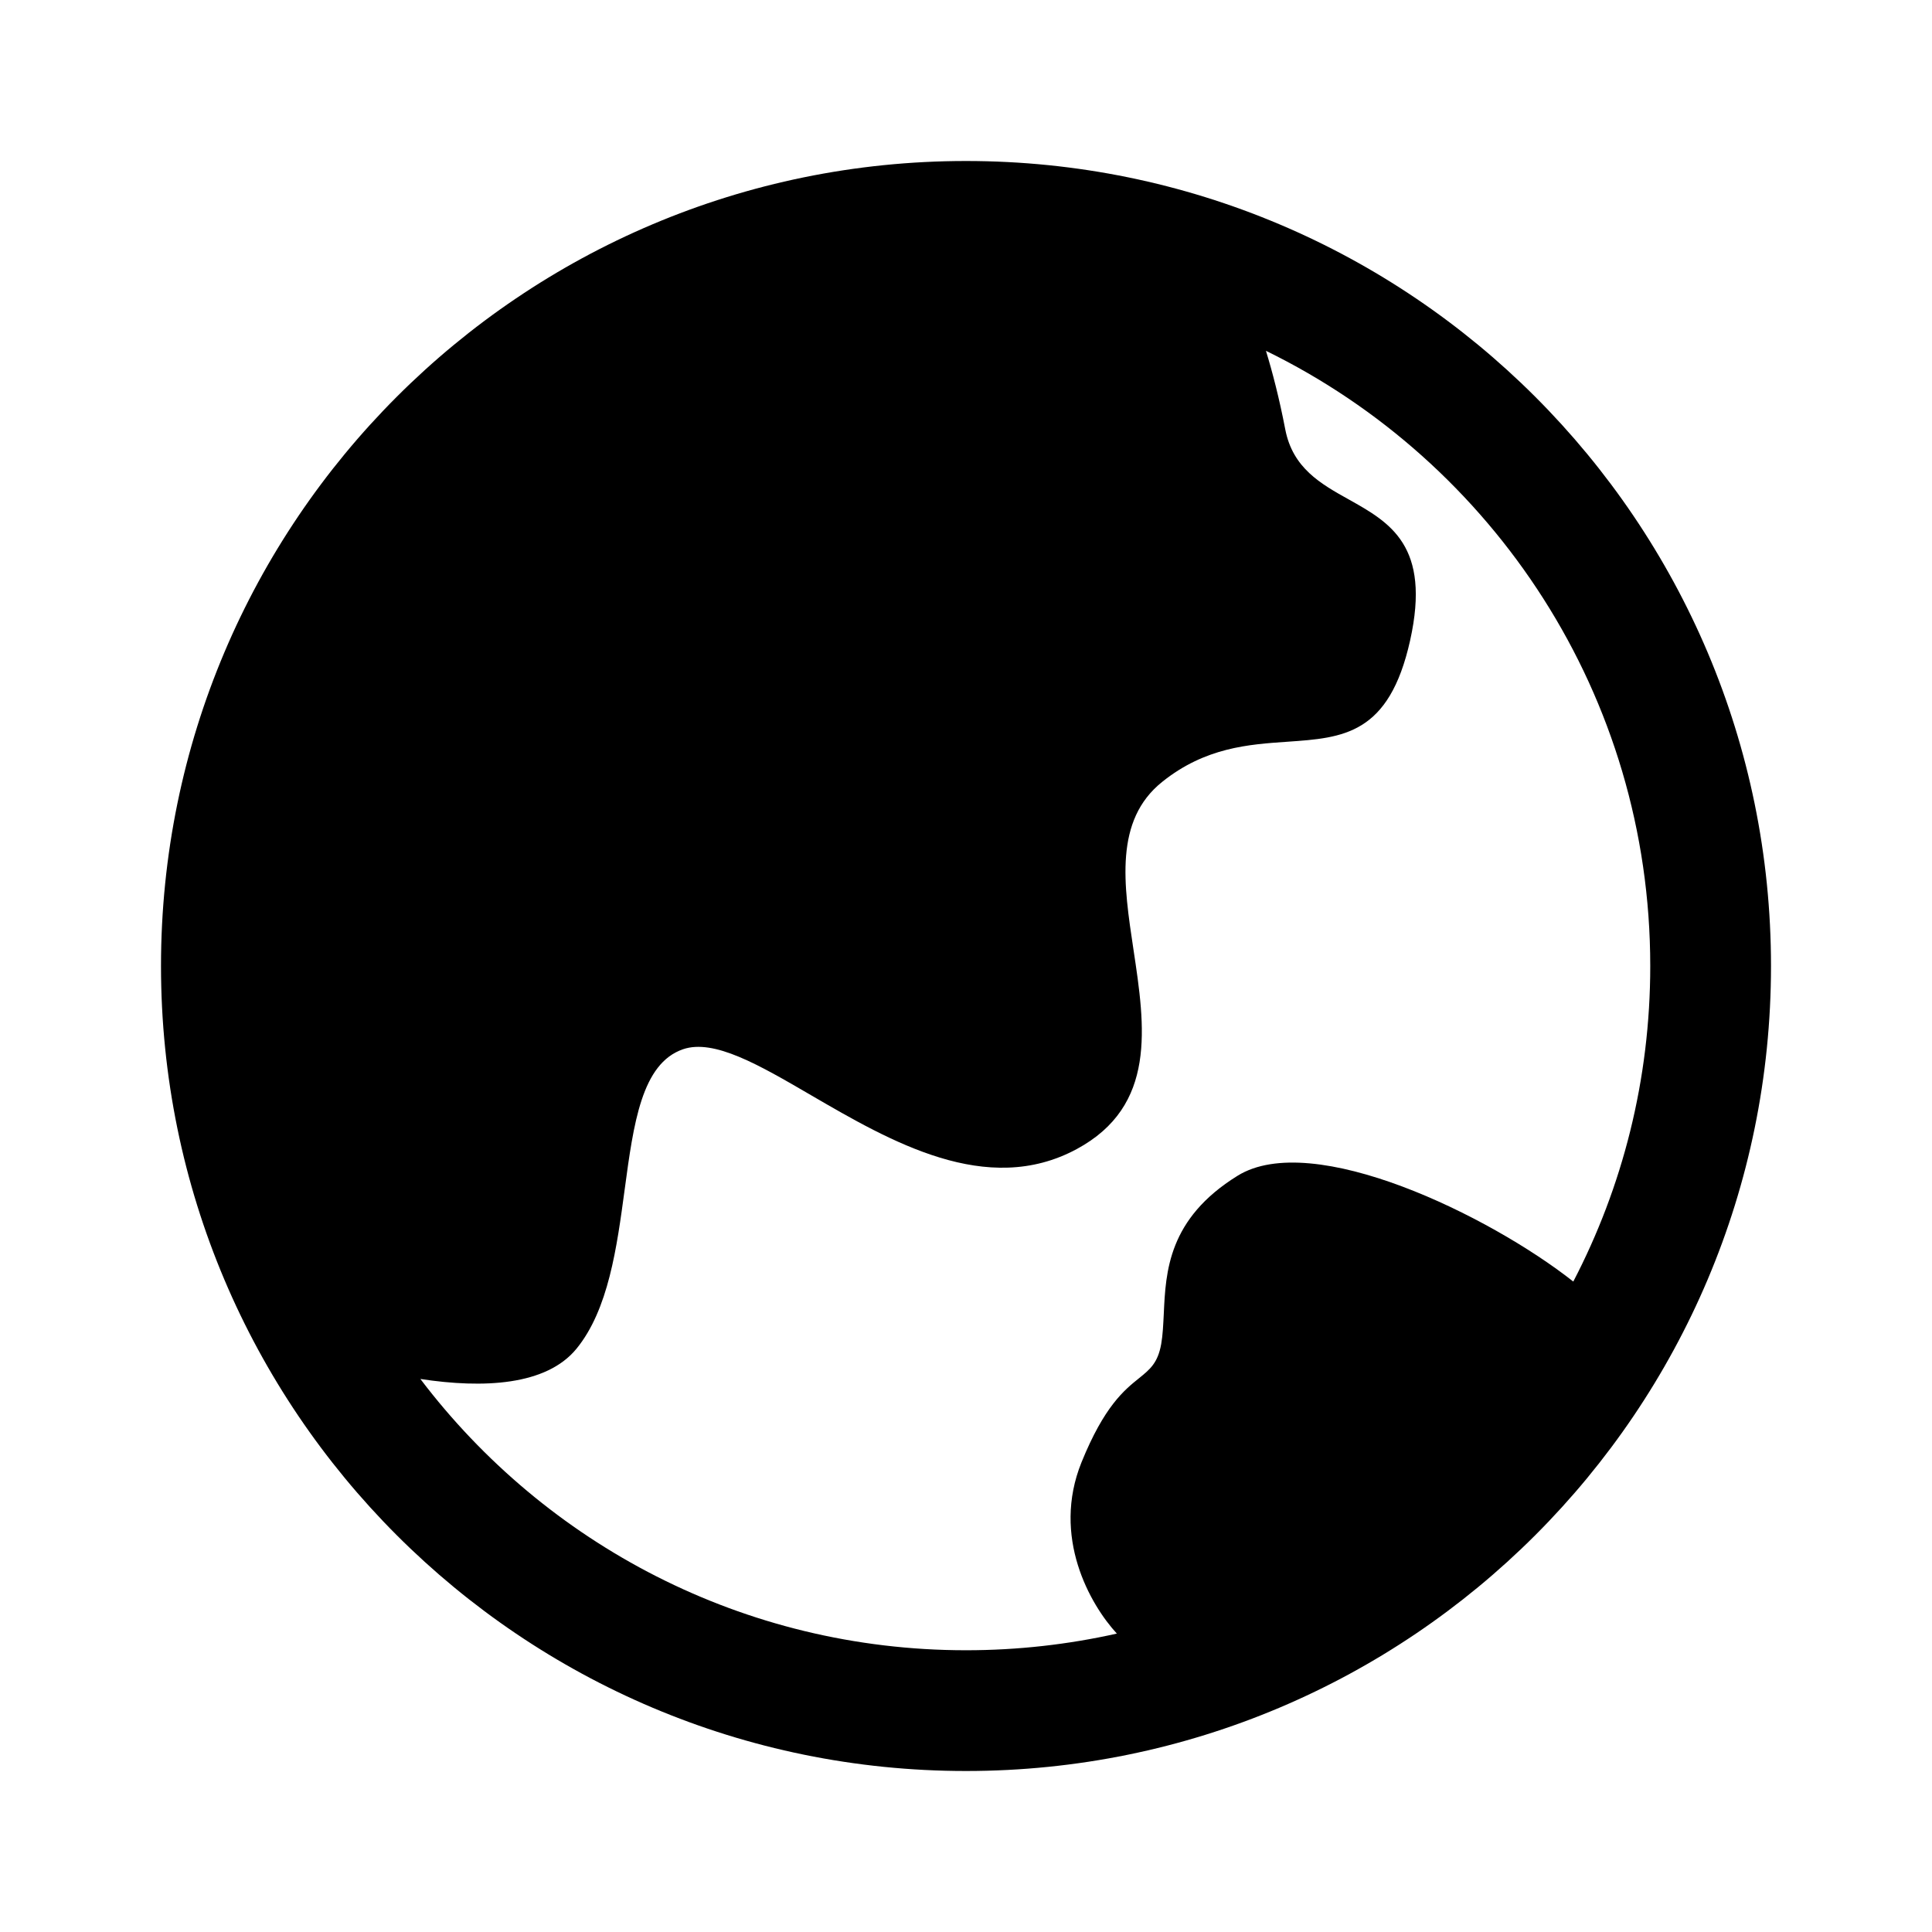 <svg xmlns="http://www.w3.org/2000/svg" width="24" height="24" viewBox="0 0 24 24" >
<path fill-rule="evenodd" clip-rule="evenodd" d="M13.874 20.293C13.271 20.428 12.644 20.5 12 20.5C9.233 20.5 6.774 19.177 5.222 17.13C6.006 17.25 6.786 17.211 7.16 16.756C7.559 16.269 7.663 15.495 7.76 14.776C7.87 13.959 7.97 13.211 8.485 13.034C8.869 12.903 9.427 13.227 10.075 13.605C11.062 14.179 12.258 14.876 13.374 14.275C14.373 13.737 14.225 12.755 14.081 11.8C13.958 10.986 13.839 10.191 14.438 9.712C14.972 9.284 15.512 9.247 15.994 9.214C16.685 9.166 17.256 9.127 17.517 7.956C17.779 6.778 17.265 6.49 16.756 6.205C16.406 6.01 16.059 5.815 15.966 5.334C15.892 4.949 15.807 4.622 15.726 4.358C18.553 5.739 20.5 8.642 20.5 12C20.5 13.414 20.155 14.747 19.544 15.92C18.504 15.1 16.305 14.028 15.373 14.606C14.511 15.14 14.481 15.797 14.457 16.319C14.45 16.455 14.445 16.582 14.425 16.695C14.383 16.932 14.286 17.01 14.149 17.121C13.967 17.267 13.717 17.469 13.435 18.165C13.061 19.09 13.541 19.932 13.874 20.293ZM22 12C22 17.523 17.523 22 12 22C6.477 22 2 17.523 2 12C2 6.477 6.477 2 12 2C17.523 2 22 6.477 22 12Z" />
</svg>